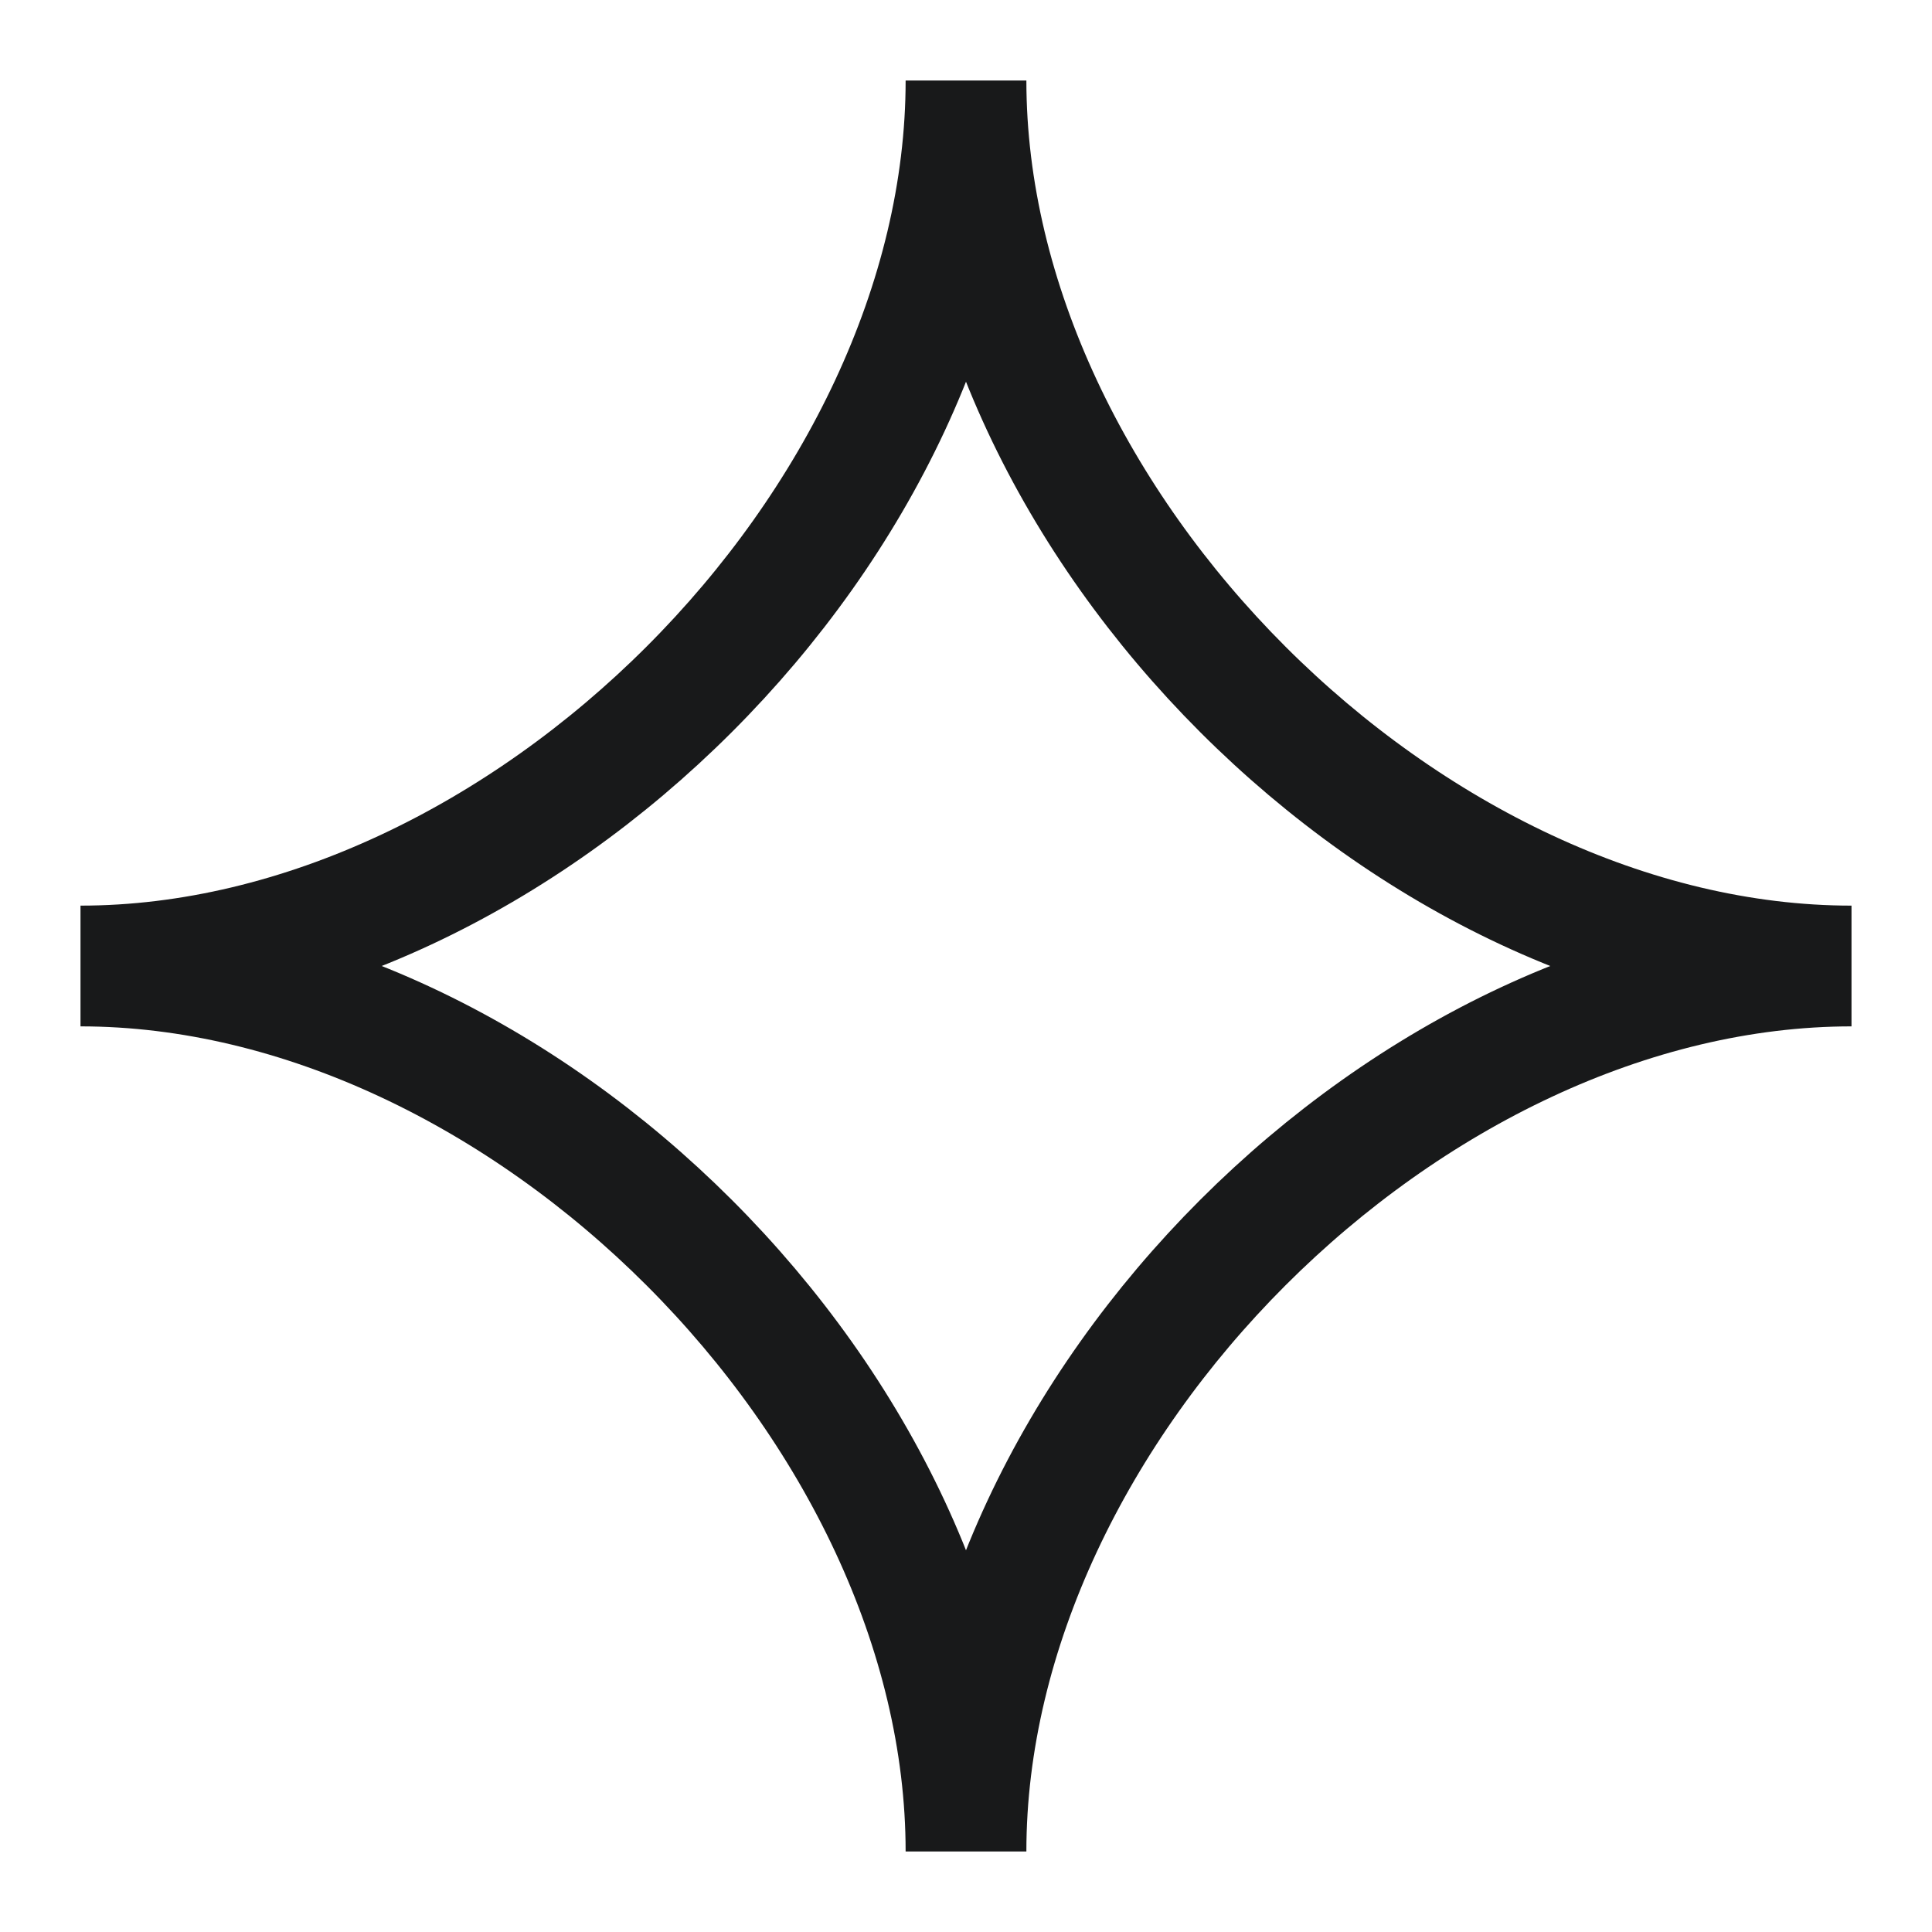<svg width="24" height="24" viewBox="0 0 24 24" fill="none" xmlns="http://www.w3.org/2000/svg">
<path d="M1 12C6.5 12 12 6.5 12 1C12 6.5 17.5 12 23 12C17.5 12 12 17.5 12 23C12 17.5 6.5 12 1 12Z" stroke="#18191A" stroke-width="1.5" stroke-linecap="round"/>
</svg>
